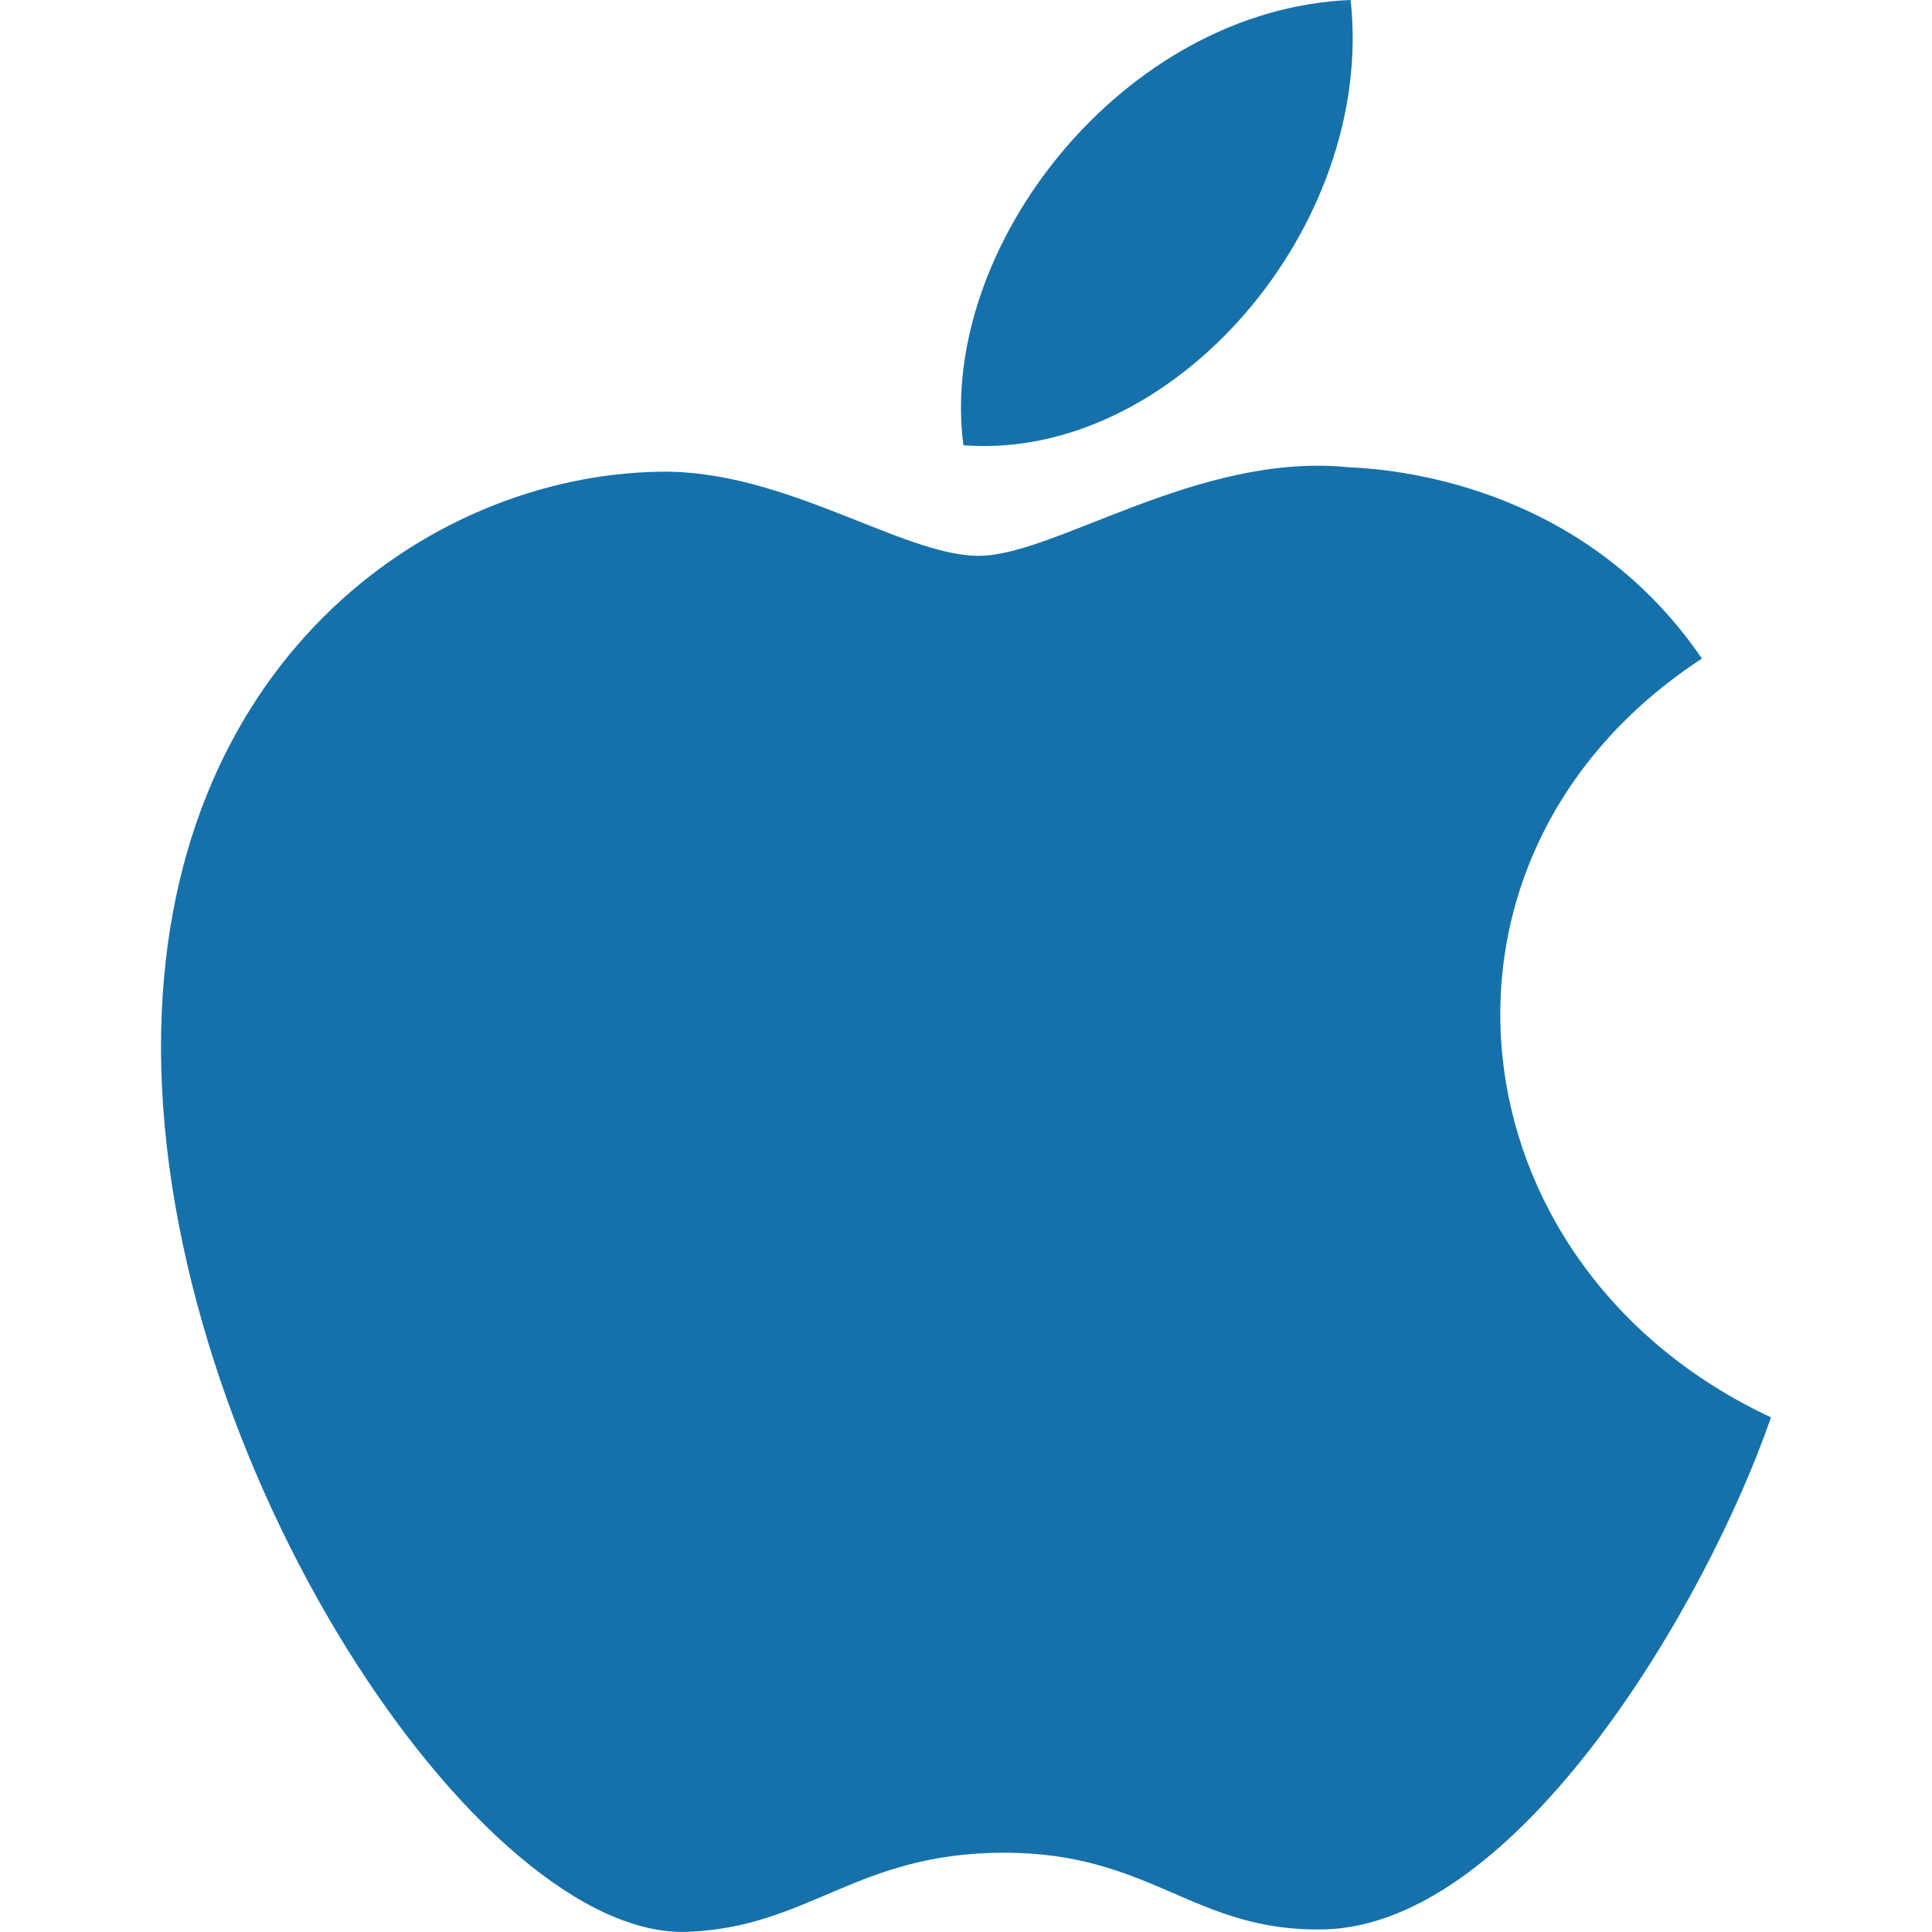 <svg width="50" height="50" viewBox="0 0 50 50" fill="none" xmlns="http://www.w3.org/2000/svg">
<path d="M45.833 36.681C44.196 41.431 39.294 49.842 34.244 49.933C30.894 49.998 29.817 47.948 25.988 47.948C22.16 47.948 20.962 49.871 17.796 49.996C12.438 50.202 4.167 37.856 4.167 27.09C4.167 17.2 11.058 12.298 17.079 12.208C20.308 12.15 23.358 14.385 25.327 14.385C27.304 14.385 31.008 11.698 34.902 12.092C36.531 12.16 41.108 12.748 44.046 17.044C36.252 22.131 37.467 32.771 45.833 36.681ZM34.954 0C29.067 0.237 24.262 6.415 24.933 11.523C30.375 11.946 35.596 5.846 34.954 0Z" fill="#1671AA"/>
</svg>
